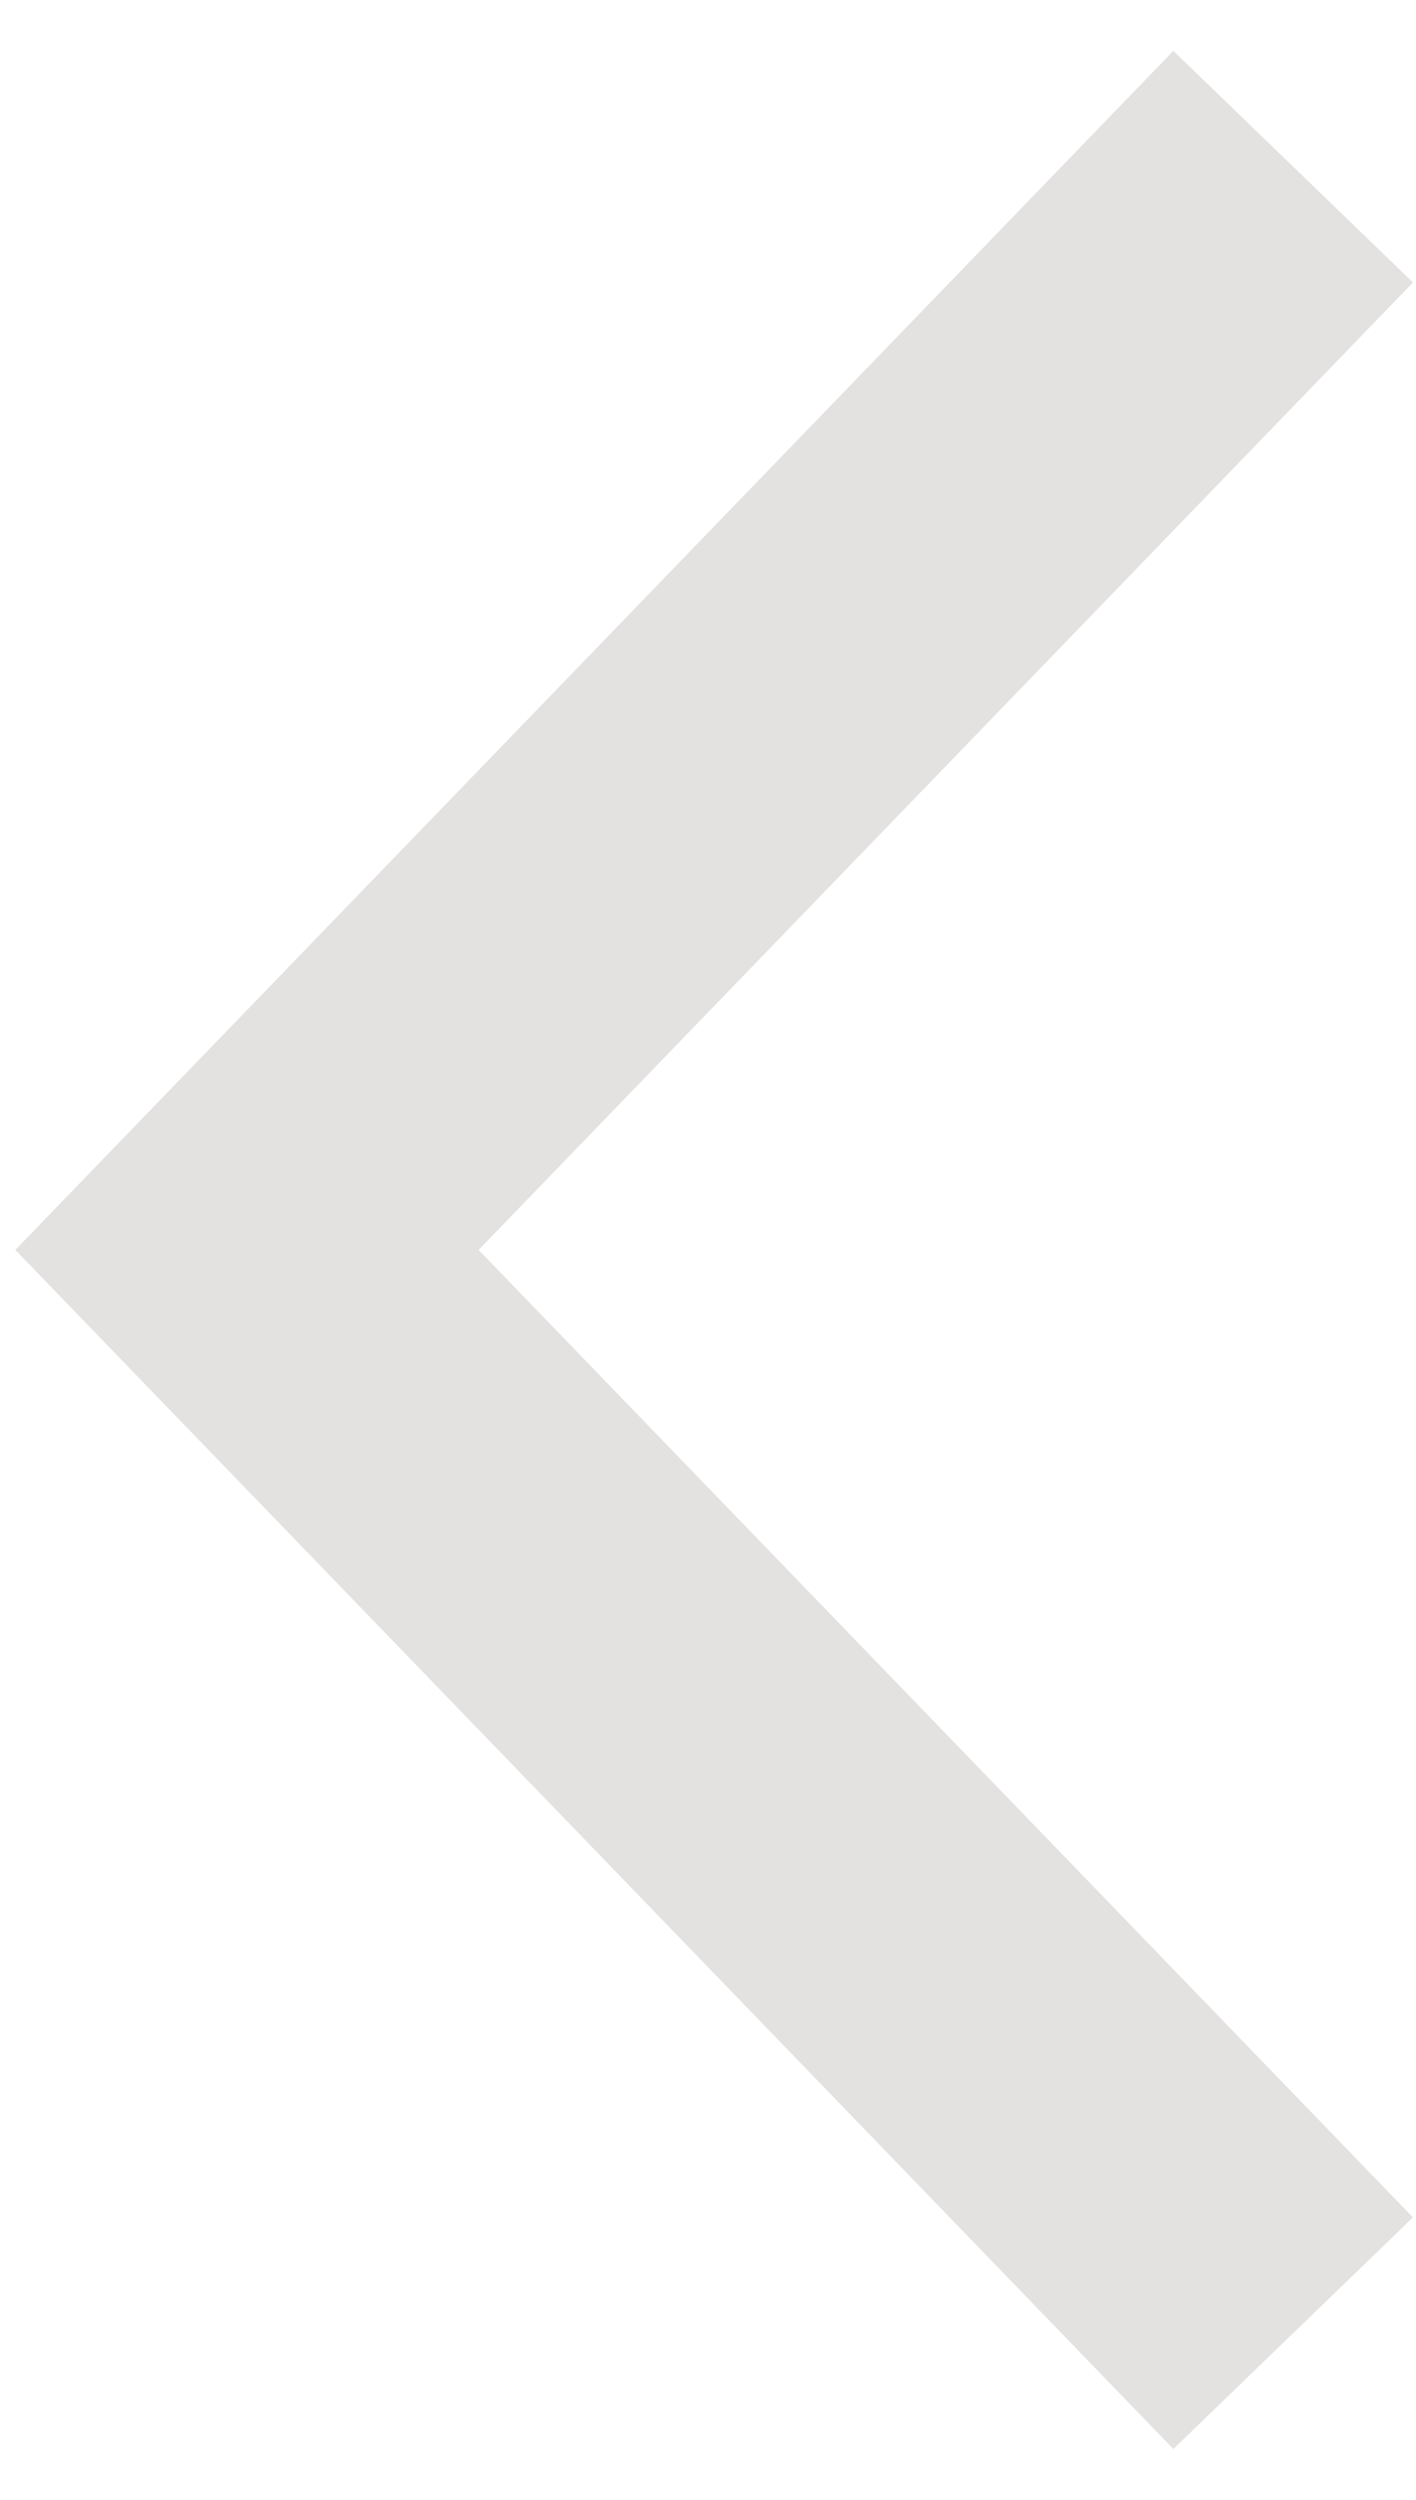 <svg width="17" height="30" viewBox="0 0 17 30" fill="none" xmlns="http://www.w3.org/2000/svg">
<path d="M15.525 2L2.965 15L15.525 28" stroke="#1E0606" stroke-opacity="0.12" stroke-width="4"/>
</svg>
